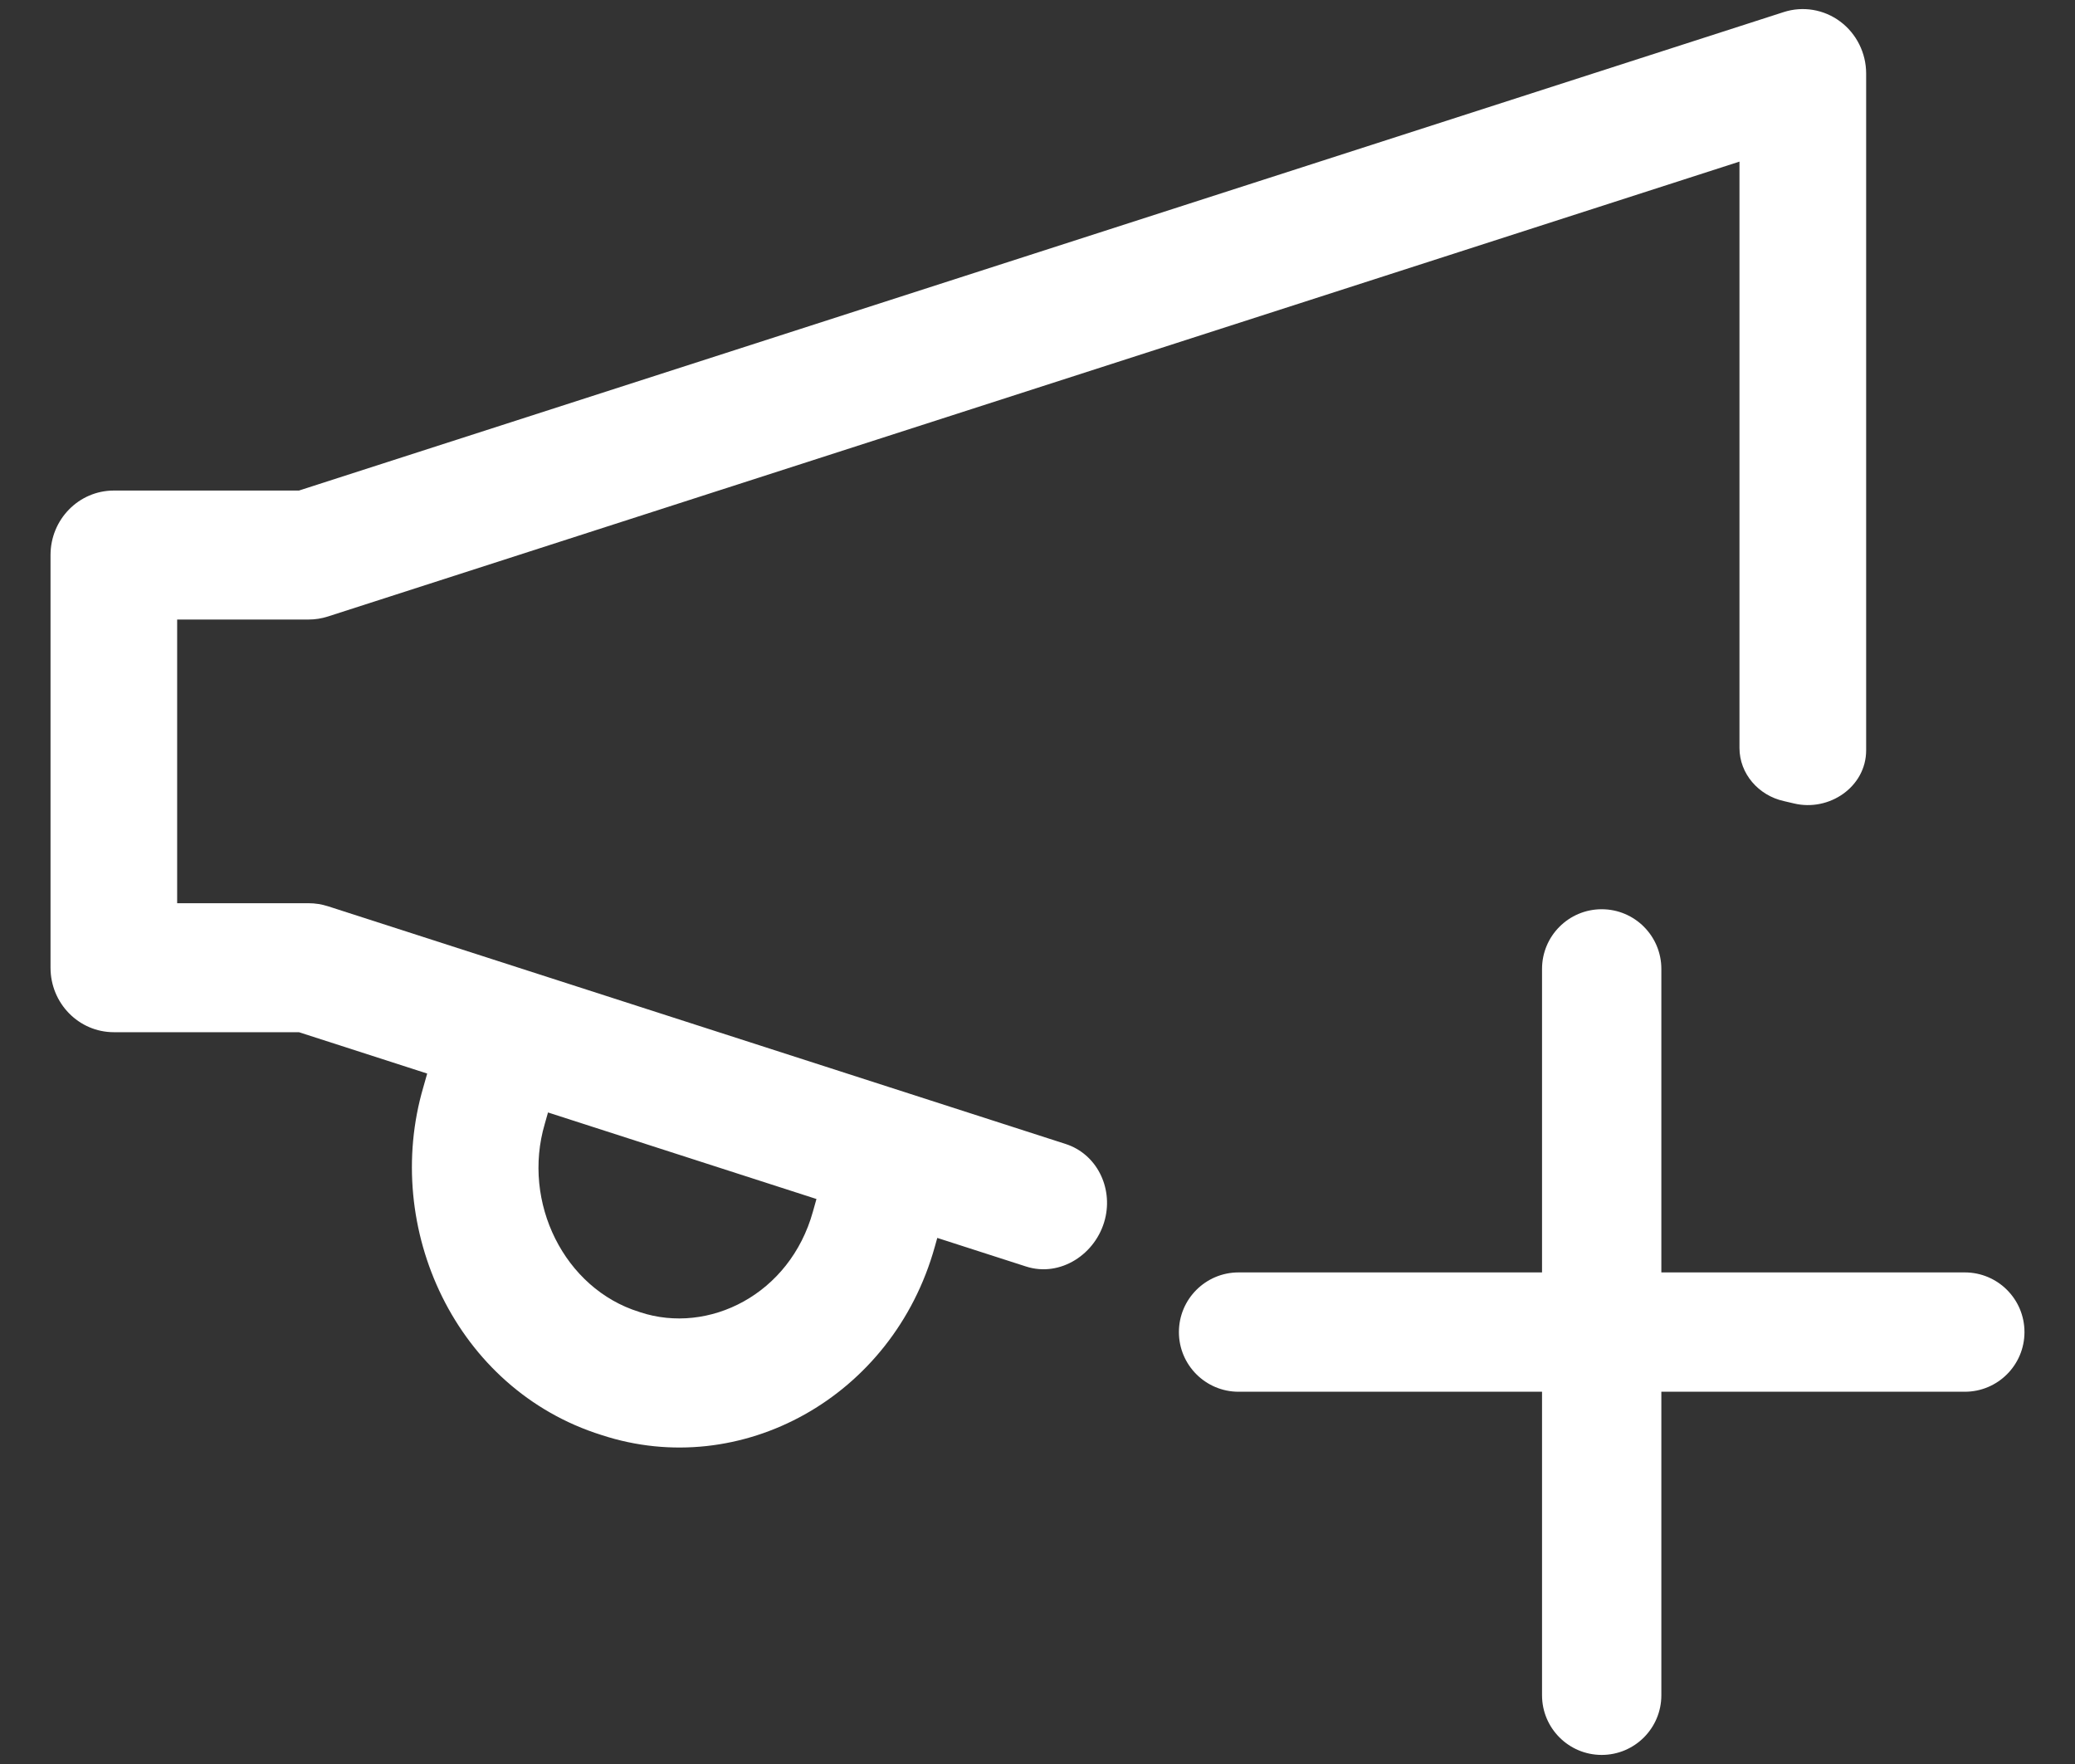 <svg width="40" height="34" viewBox="0 0 40 34" fill="none" xmlns="http://www.w3.org/2000/svg">
<rect x="0" y="0" width="40" height="34" fill="#333333" stroke="none"/>
<path fill-rule="evenodd" clip-rule="evenodd" d="M35.974 1.418C35.974 1.022 35.788 0.649 35.474 0.415C35.16 0.181 34.755 0.113 34.384 0.233L5.763 9.455H2.195C1.52 9.455 0.974 10.011 0.974 10.698V18.652C0.974 19.339 1.52 19.895 2.195 19.895H5.763L8.235 20.692L8.161 20.953C7.362 23.673 8.784 26.777 11.595 27.659C14.277 28.54 17.211 26.934 18.02 24.031L18.021 24.028L18.068 23.86L19.779 24.411C20.441 24.625 21.133 24.17 21.302 23.495C21.455 22.884 21.14 22.242 20.541 22.049L6.32 17.467C6.201 17.429 6.076 17.409 5.951 17.409H3.415V11.941H5.951C6.076 11.941 6.201 11.921 6.32 11.883L33.532 3.115V14.416C33.532 14.914 33.9 15.332 34.386 15.44C34.45 15.455 34.514 15.47 34.578 15.485C35.262 15.651 35.974 15.165 35.974 14.461V1.418ZM10.502 21.661L10.564 21.442L15.739 23.11L15.673 23.345L15.671 23.352C15.227 24.951 13.661 25.729 12.339 25.292L12.319 25.285C10.882 24.838 10.054 23.178 10.502 21.661Z" fill="white"/>
<path fill-rule="evenodd" clip-rule="evenodd" d="M30.876 17.525C31.511 17.525 32.026 18.04 32.026 18.675V24.525H37.876C38.511 24.525 39.026 25.04 39.026 25.675C39.026 26.31 38.511 26.825 37.876 26.825H32.026V32.675C32.026 33.31 31.511 33.825 30.876 33.825C30.241 33.825 29.726 33.31 29.726 32.675V26.825H23.876C23.241 26.825 22.726 26.31 22.726 25.675C22.726 25.04 23.241 24.525 23.876 24.525H29.726V18.675C29.726 18.04 30.241 17.525 30.876 17.525Z" fill="white"/>
</svg>
